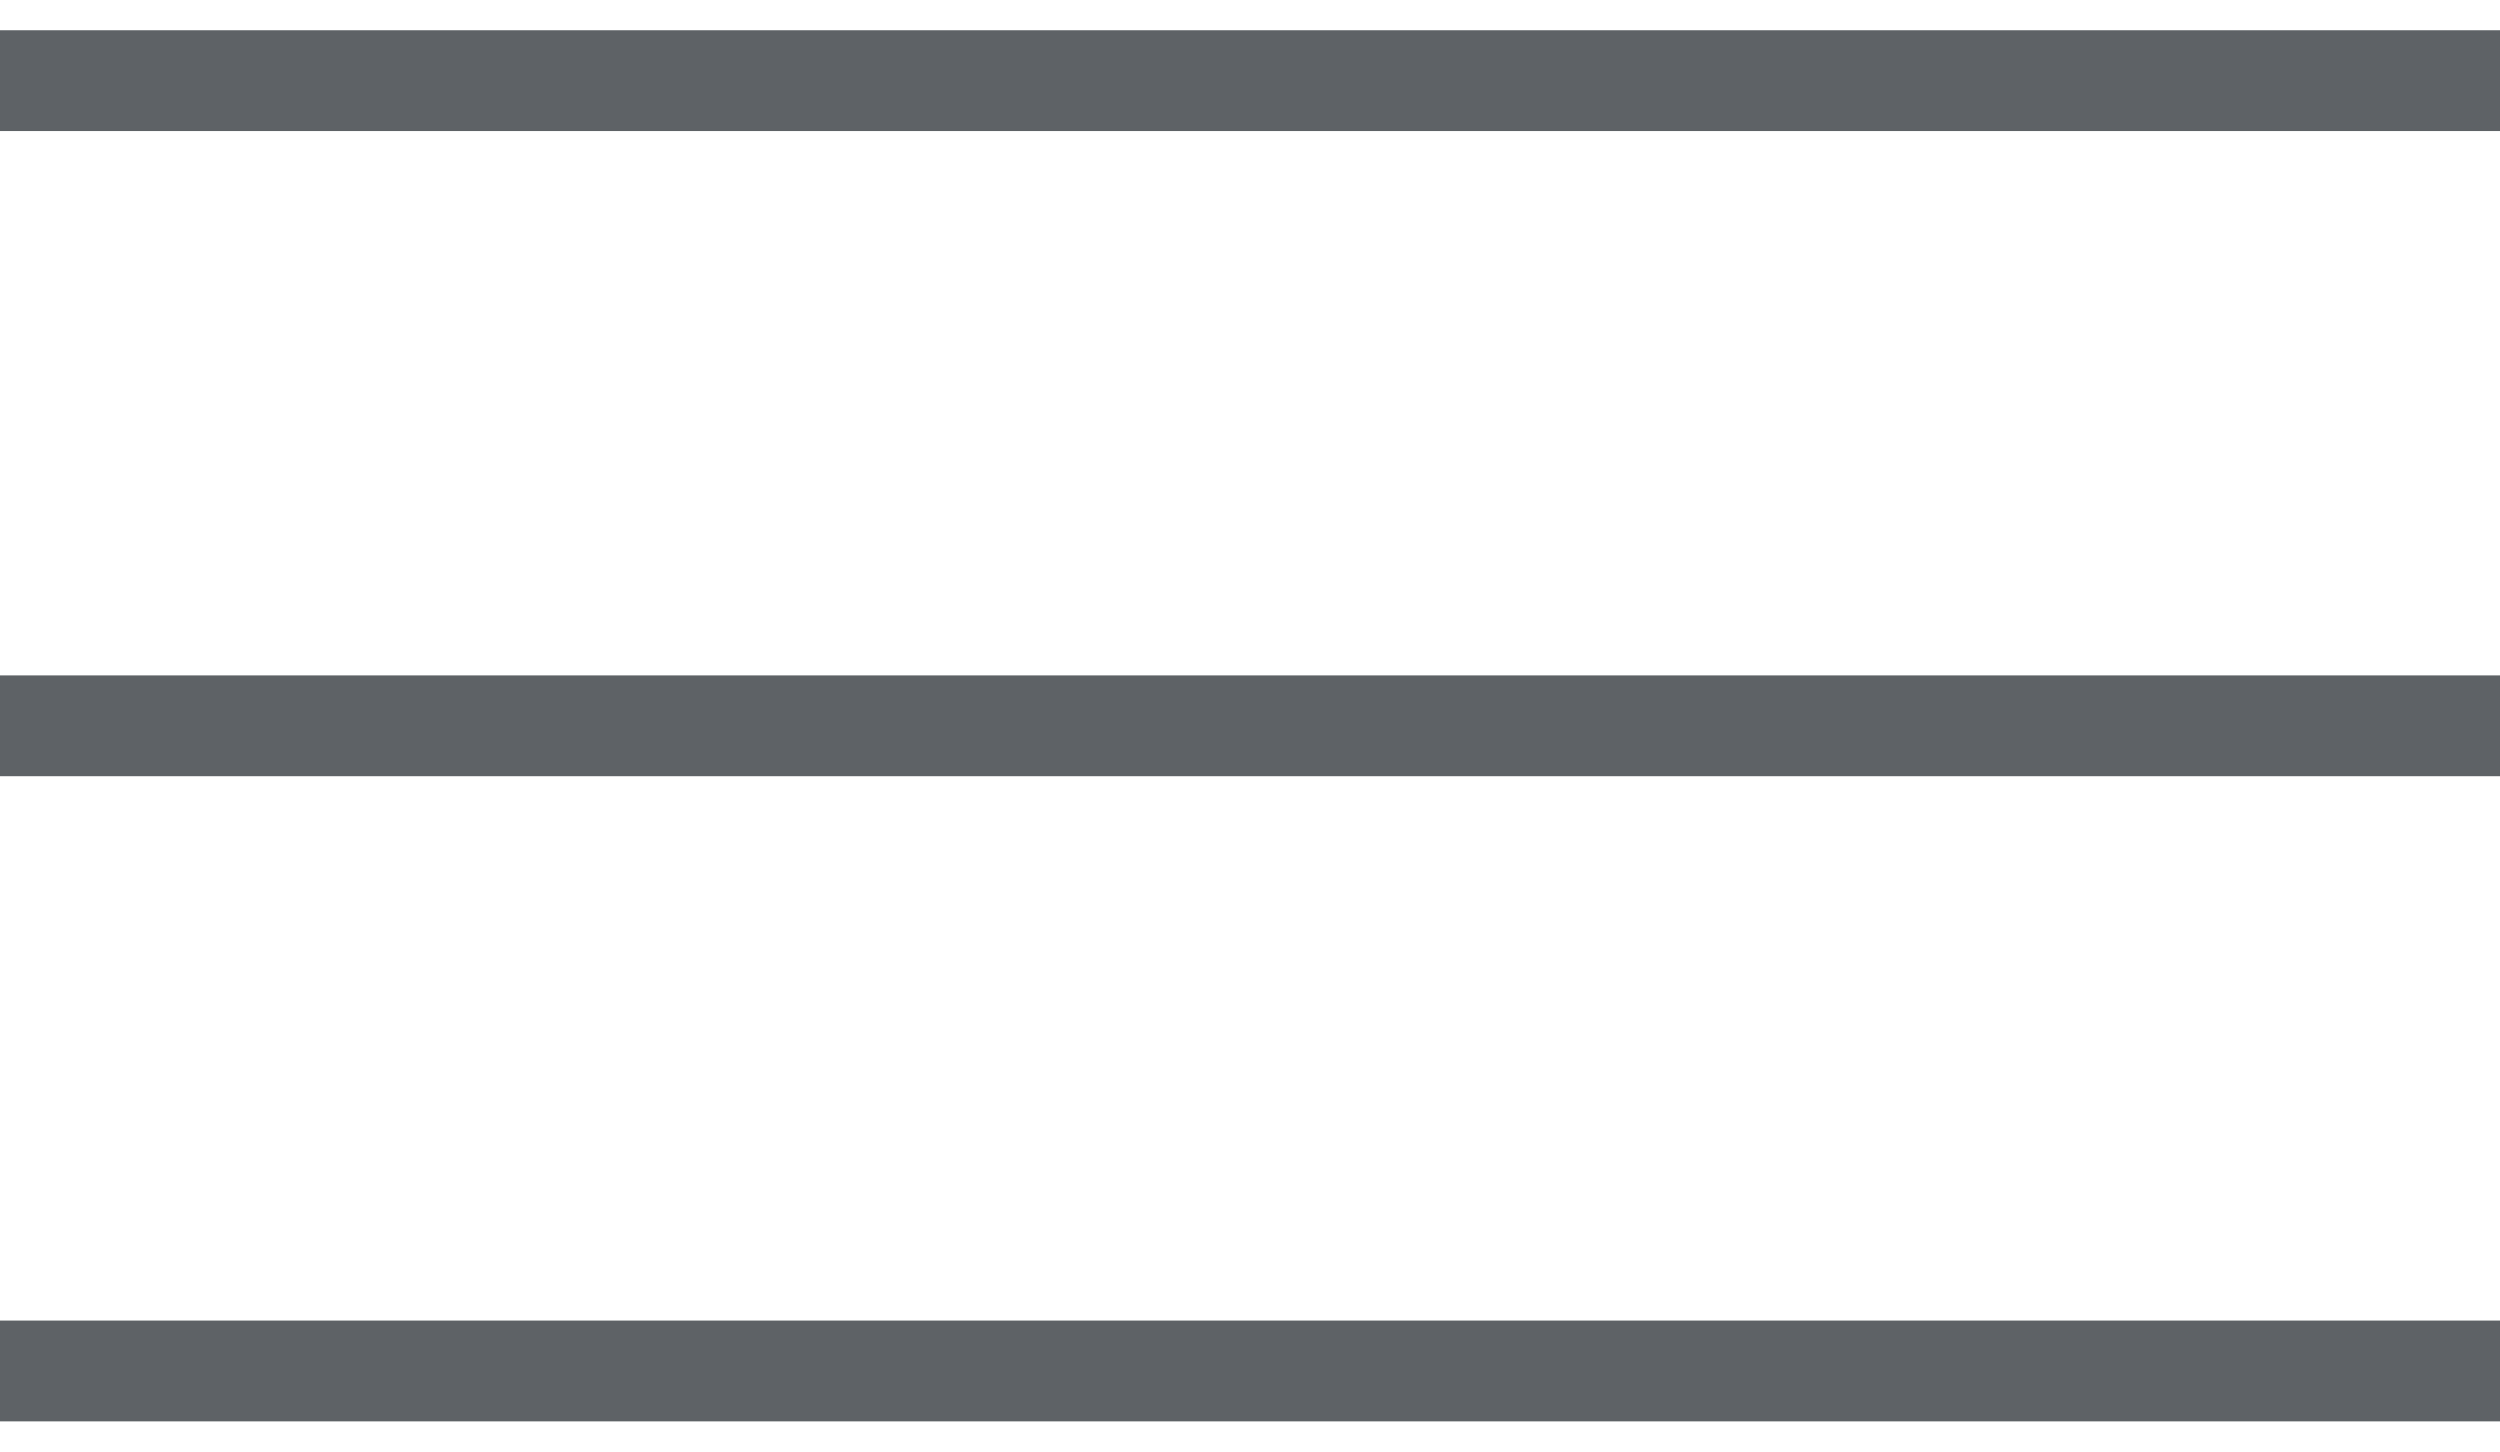 <svg width="31" height="18" viewBox="0 0 31 18" fill="none" xmlns="http://www.w3.org/2000/svg">
<path d="M0 1H31" stroke="#5E6266" stroke-width="1.25"/>
<path d="M0 9H31" stroke="#5E6266" stroke-width="1.25"/>
<path d="M0 17H31" stroke="#5E6266" stroke-width="1.25"/>
</svg>

